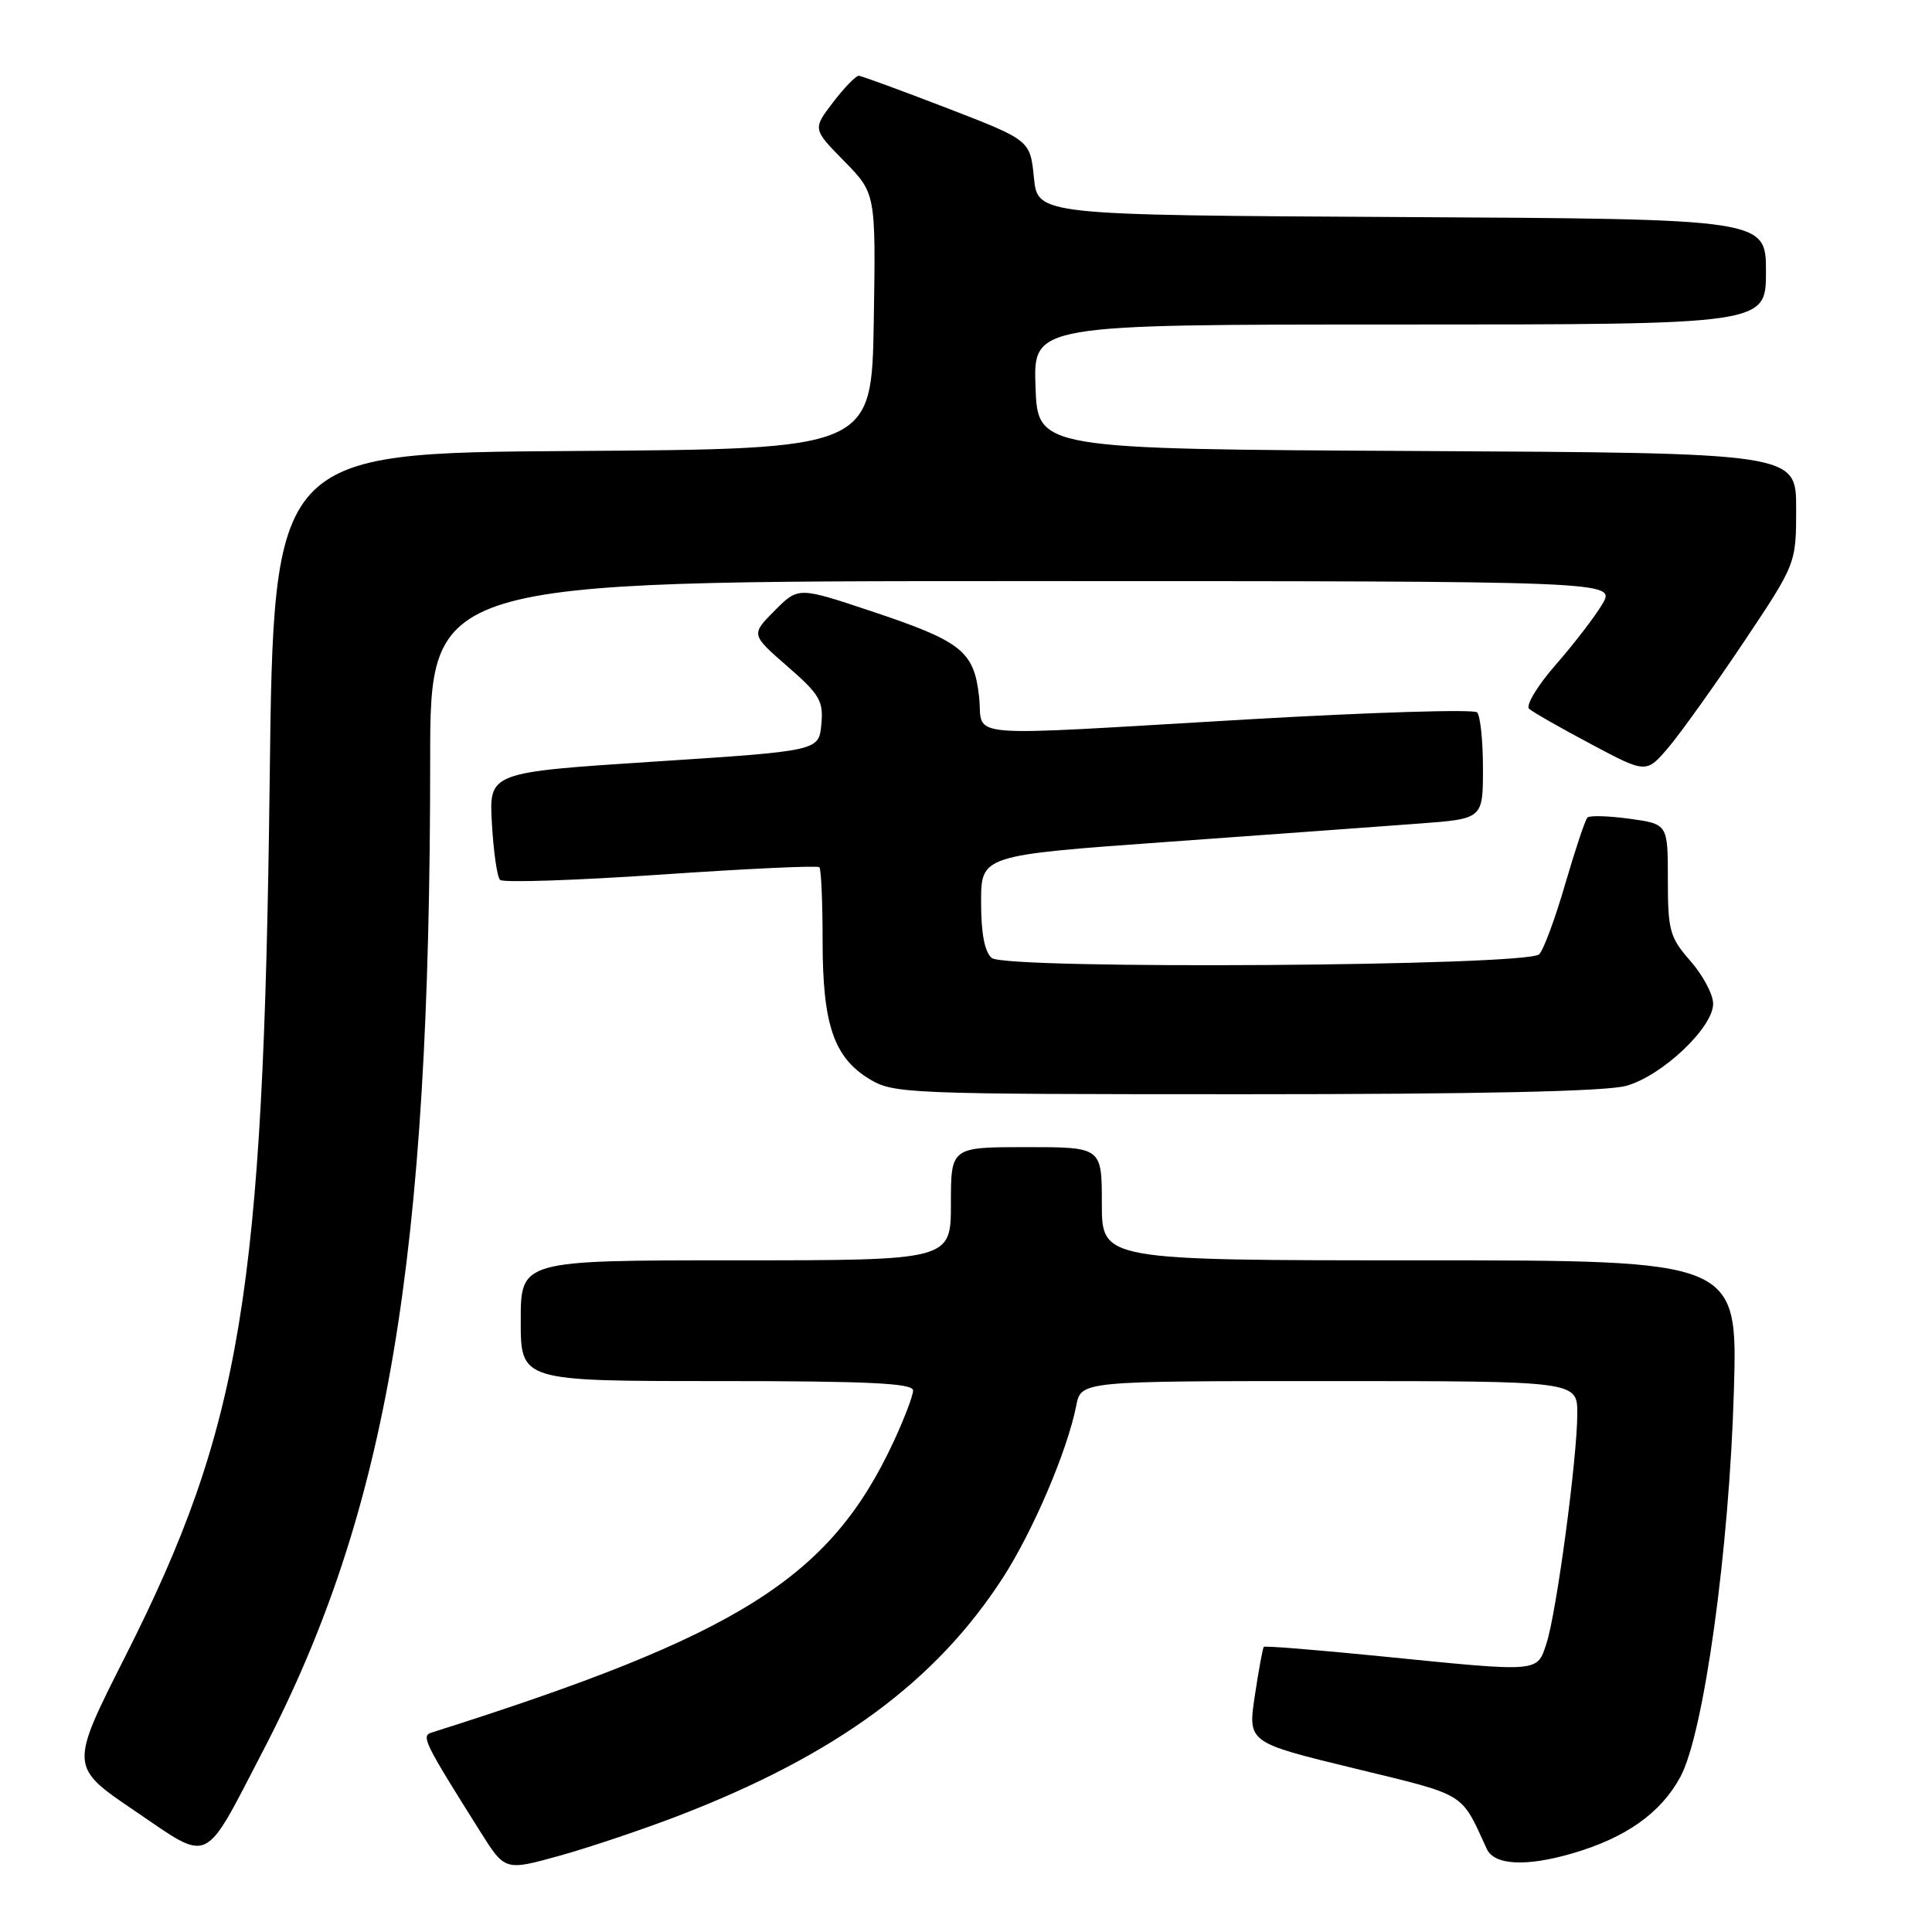 <?xml version="1.0" encoding="UTF-8" standalone="no"?>
<!DOCTYPE svg PUBLIC "-//W3C//DTD SVG 1.1//EN" "http://www.w3.org/Graphics/SVG/1.1/DTD/svg11.dtd" >
<svg xmlns="http://www.w3.org/2000/svg" xmlns:xlink="http://www.w3.org/1999/xlink" version="1.1" viewBox="0 0 256 256">
 <g >
 <path fill="currentColor"
d=" M 90.02 240.55 C 110.80 232.52 123.97 222.85 132.88 209.07 C 136.90 202.84 141.43 192.23 142.61 186.25 C 143.25 183.00 143.25 183.00 176.12 183.00 C 209.00 183.00 209.00 183.00 209.00 187.31 C 209.00 193.16 206.24 213.73 204.92 217.75 C 203.64 221.64 204.19 221.59 183.01 219.47 C 174.60 218.63 167.61 218.06 167.46 218.22 C 167.32 218.37 166.78 221.29 166.27 224.70 C 165.34 230.89 165.34 230.89 179.42 234.31 C 194.47 237.97 193.51 237.39 197.01 245.00 C 198.00 247.15 202.21 247.37 208.32 245.59 C 215.41 243.53 220.05 240.26 222.65 235.46 C 225.76 229.75 229.14 205.35 229.75 184.25 C 230.25 167.00 230.25 167.00 188.13 167.00 C 146.00 167.00 146.00 167.00 146.00 159.50 C 146.00 152.00 146.00 152.00 136.00 152.00 C 126.00 152.00 126.00 152.00 126.00 159.50 C 126.00 167.00 126.00 167.00 97.50 167.00 C 69.00 167.00 69.00 167.00 69.00 175.00 C 69.00 183.00 69.00 183.00 95.00 183.00 C 115.14 183.00 121.00 183.28 120.99 184.25 C 120.98 184.94 119.83 187.97 118.42 191.00 C 109.99 209.12 98.02 216.66 57.17 229.58 C 55.78 230.02 56.20 230.88 63.64 242.70 C 66.91 247.90 66.91 247.90 74.12 245.90 C 78.09 244.80 85.24 242.39 90.02 240.55 Z  M 34.85 232.00 C 51.39 200.21 57.00 166.98 57.00 100.75 C 57.00 77.00 57.00 77.00 135.56 77.00 C 214.11 77.00 214.11 77.00 212.32 80.04 C 211.33 81.72 208.54 85.34 206.12 88.11 C 203.71 90.87 202.13 93.49 202.62 93.92 C 203.10 94.36 206.79 96.46 210.82 98.60 C 218.14 102.50 218.14 102.50 221.11 99.00 C 222.74 97.07 227.21 90.82 231.04 85.10 C 238.00 74.69 238.00 74.69 238.00 67.36 C 238.00 60.02 238.00 60.02 187.75 59.76 C 137.50 59.50 137.50 59.50 137.21 51.25 C 136.92 43.00 136.92 43.00 185.46 43.00 C 234.00 43.00 234.00 43.00 234.00 36.01 C 234.00 29.02 234.00 29.02 185.75 28.76 C 137.50 28.50 137.50 28.50 137.00 23.54 C 136.50 18.58 136.50 18.58 125.50 14.33 C 119.45 12.00 114.19 10.07 113.80 10.04 C 113.42 10.02 111.88 11.60 110.39 13.55 C 107.68 17.10 107.68 17.10 111.87 21.36 C 116.05 25.63 116.05 25.63 115.78 42.56 C 115.50 59.50 115.50 59.50 75.88 59.76 C 36.25 60.02 36.25 60.02 35.73 103.76 C 34.91 171.35 32.00 188.99 16.60 219.48 C 9.21 234.09 9.21 234.09 17.86 239.95 C 28.03 246.85 26.84 247.41 34.85 232.00 Z  M 215.48 143.88 C 220.22 142.57 227.00 136.17 227.00 133.00 C 227.00 131.77 225.65 129.23 224.00 127.35 C 221.25 124.21 221.00 123.32 221.00 116.56 C 221.00 109.19 221.00 109.19 215.94 108.49 C 213.15 108.11 210.63 108.03 210.34 108.33 C 210.05 108.62 208.73 112.58 207.40 117.13 C 206.08 121.68 204.53 125.87 203.95 126.45 C 202.37 128.03 133.30 128.49 131.42 126.94 C 130.47 126.15 130.00 123.70 130.00 119.54 C 130.00 113.33 130.00 113.33 154.75 111.55 C 168.36 110.57 183.32 109.48 188.00 109.13 C 196.50 108.50 196.50 108.50 196.50 101.83 C 196.50 98.17 196.15 94.81 195.72 94.39 C 195.29 93.96 181.57 94.38 165.22 95.33 C 126.23 97.59 130.37 97.94 129.73 92.29 C 129.05 86.25 127.43 84.98 115.37 80.96 C 105.78 77.76 105.78 77.76 102.64 80.92 C 99.50 84.08 99.50 84.08 104.33 88.29 C 108.63 92.03 109.13 92.89 108.83 96.00 C 108.50 99.50 108.50 99.50 86.65 100.92 C 64.79 102.34 64.79 102.34 65.18 109.11 C 65.39 112.84 65.87 116.21 66.26 116.59 C 66.65 116.98 76.23 116.66 87.55 115.89 C 98.88 115.11 108.34 114.67 108.57 114.91 C 108.81 115.14 109.00 119.55 109.00 124.70 C 109.00 135.74 110.48 140.10 115.19 142.97 C 118.38 144.92 120.12 144.99 165.00 144.99 C 195.85 144.99 212.84 144.62 215.48 143.88 Z "/>
</g>
</svg>